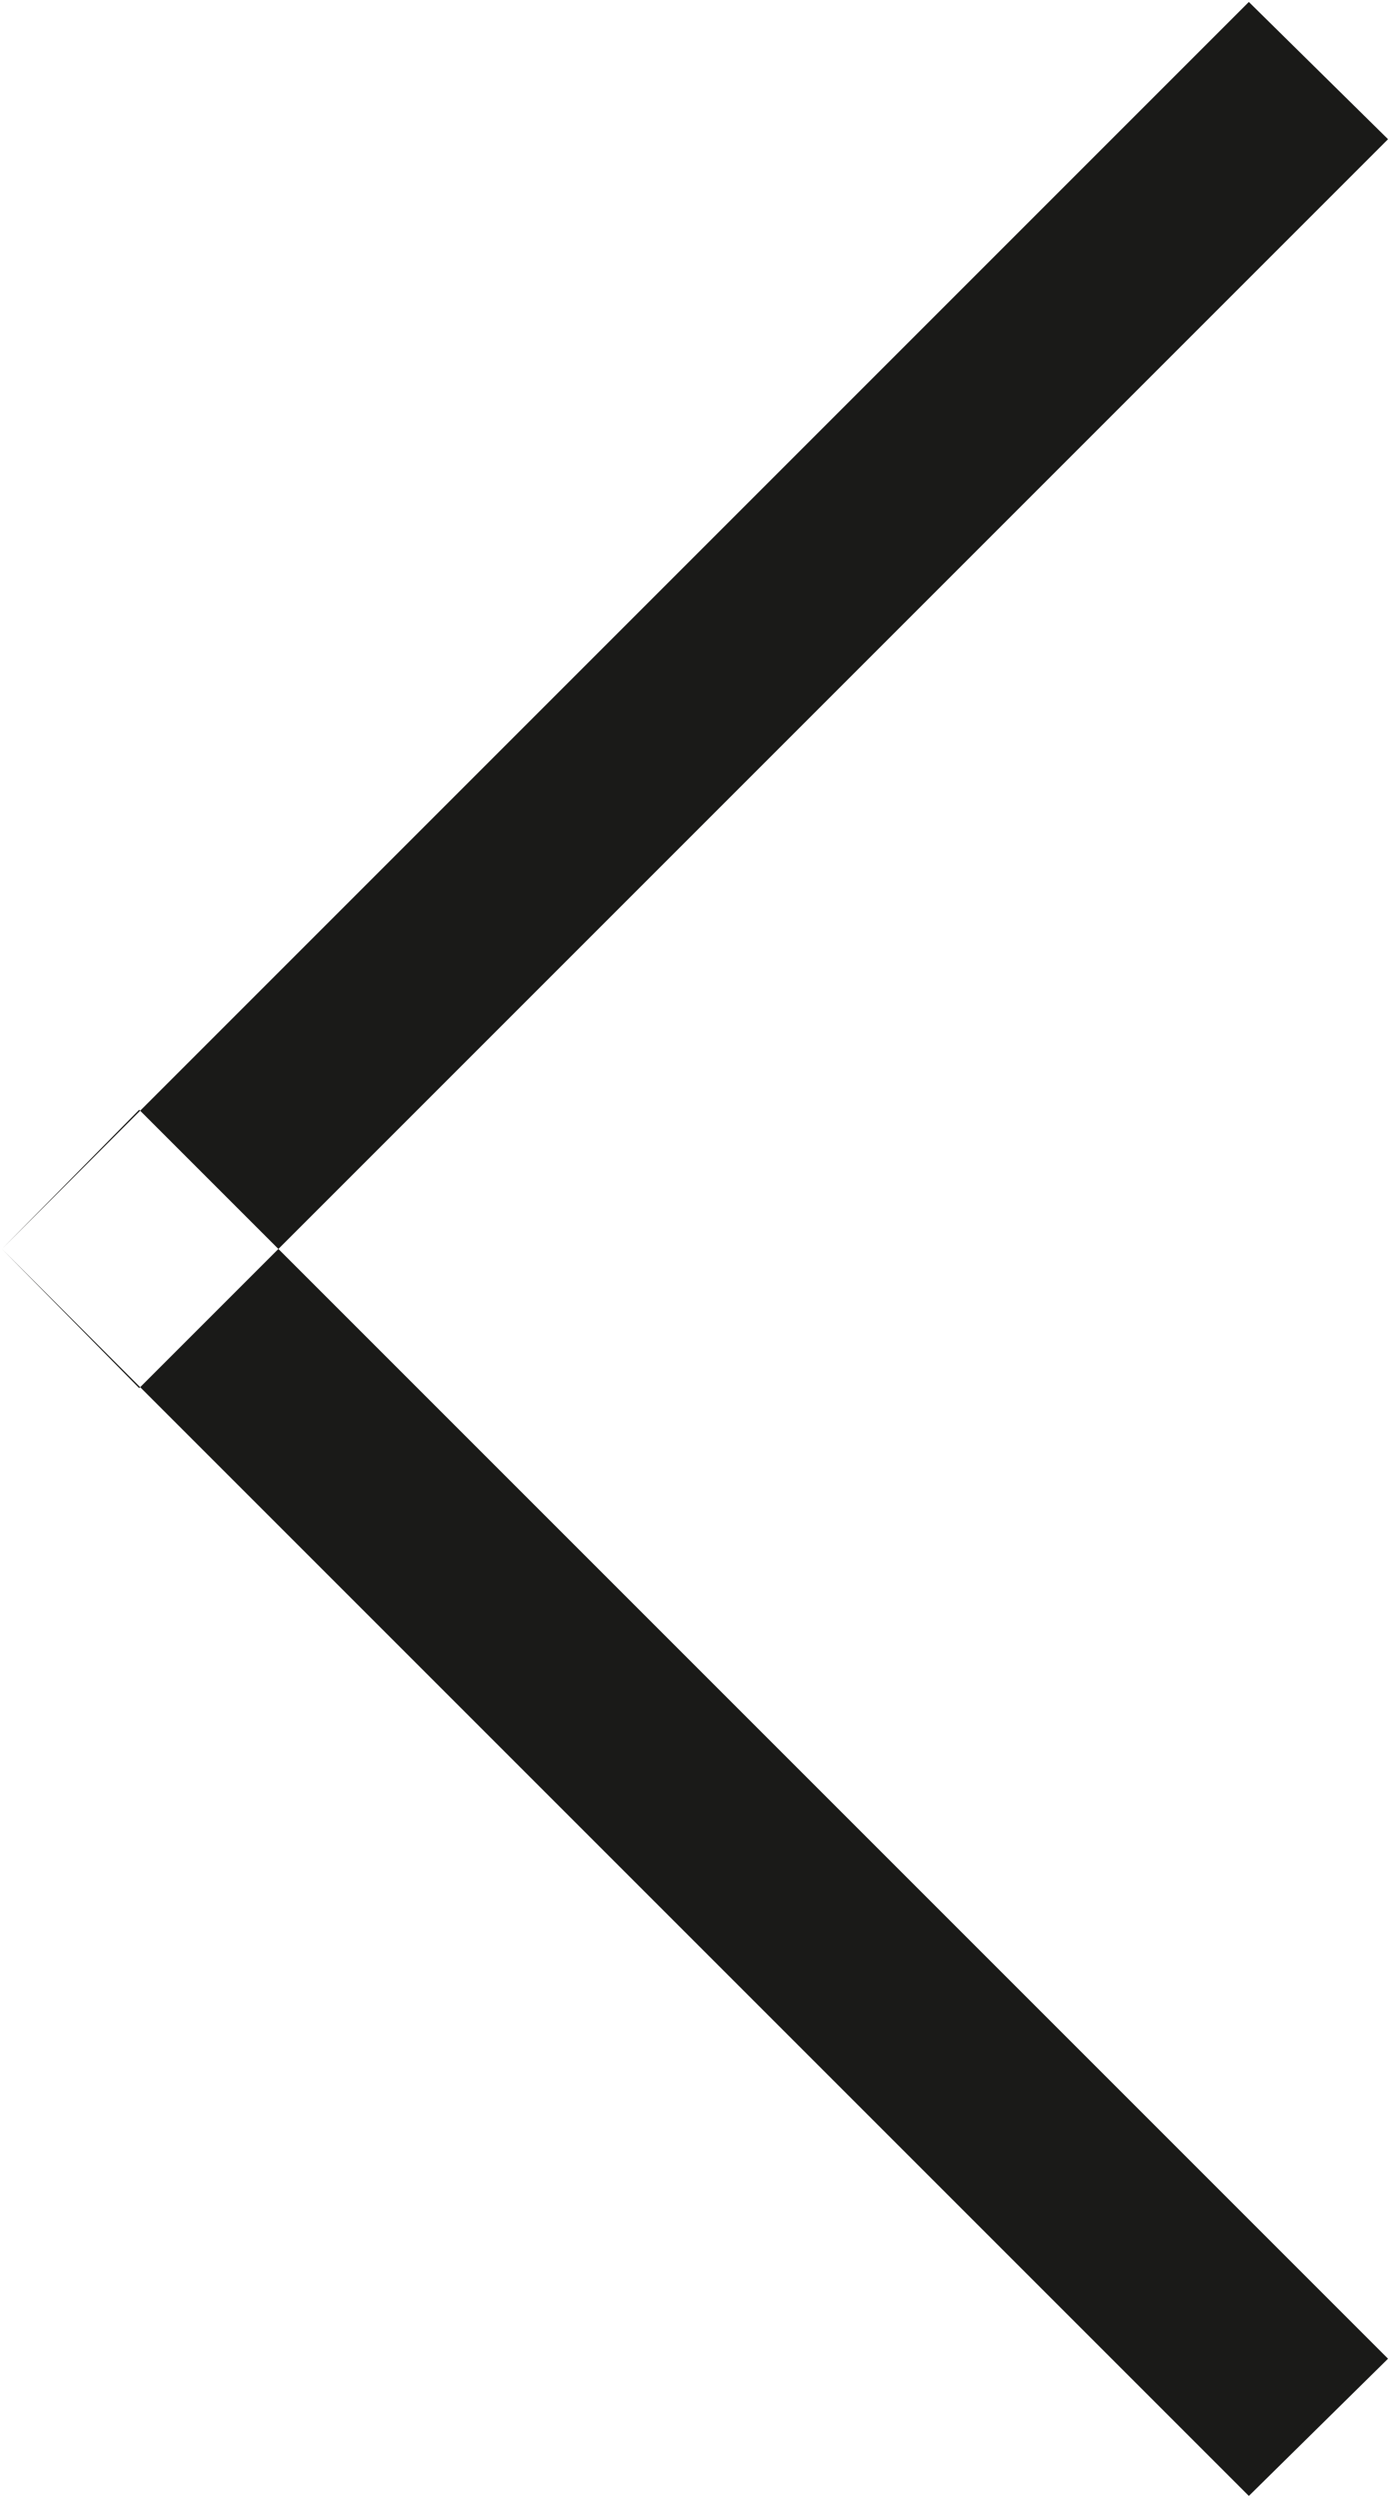 <svg xmlns="http://www.w3.org/2000/svg" width="7.09" height="12.75" viewBox="0 0 7.09 12.75">
  <defs>
    <style>
      .cls-1 {
        fill: #1a1a18;
        fill-rule: evenodd;
      }
    </style>
  </defs>
  <path id="икон_копия" data-name="икон копия" class="cls-1" d="M2035.21,3926.84l-0.71-.7-6.36,6.36,0.7,0.71Zm-6.37,4.95-0.7.71,6.36,6.36,0.71-.7Z" transform="translate(-2028.13 -3926.13)"/>
</svg>
